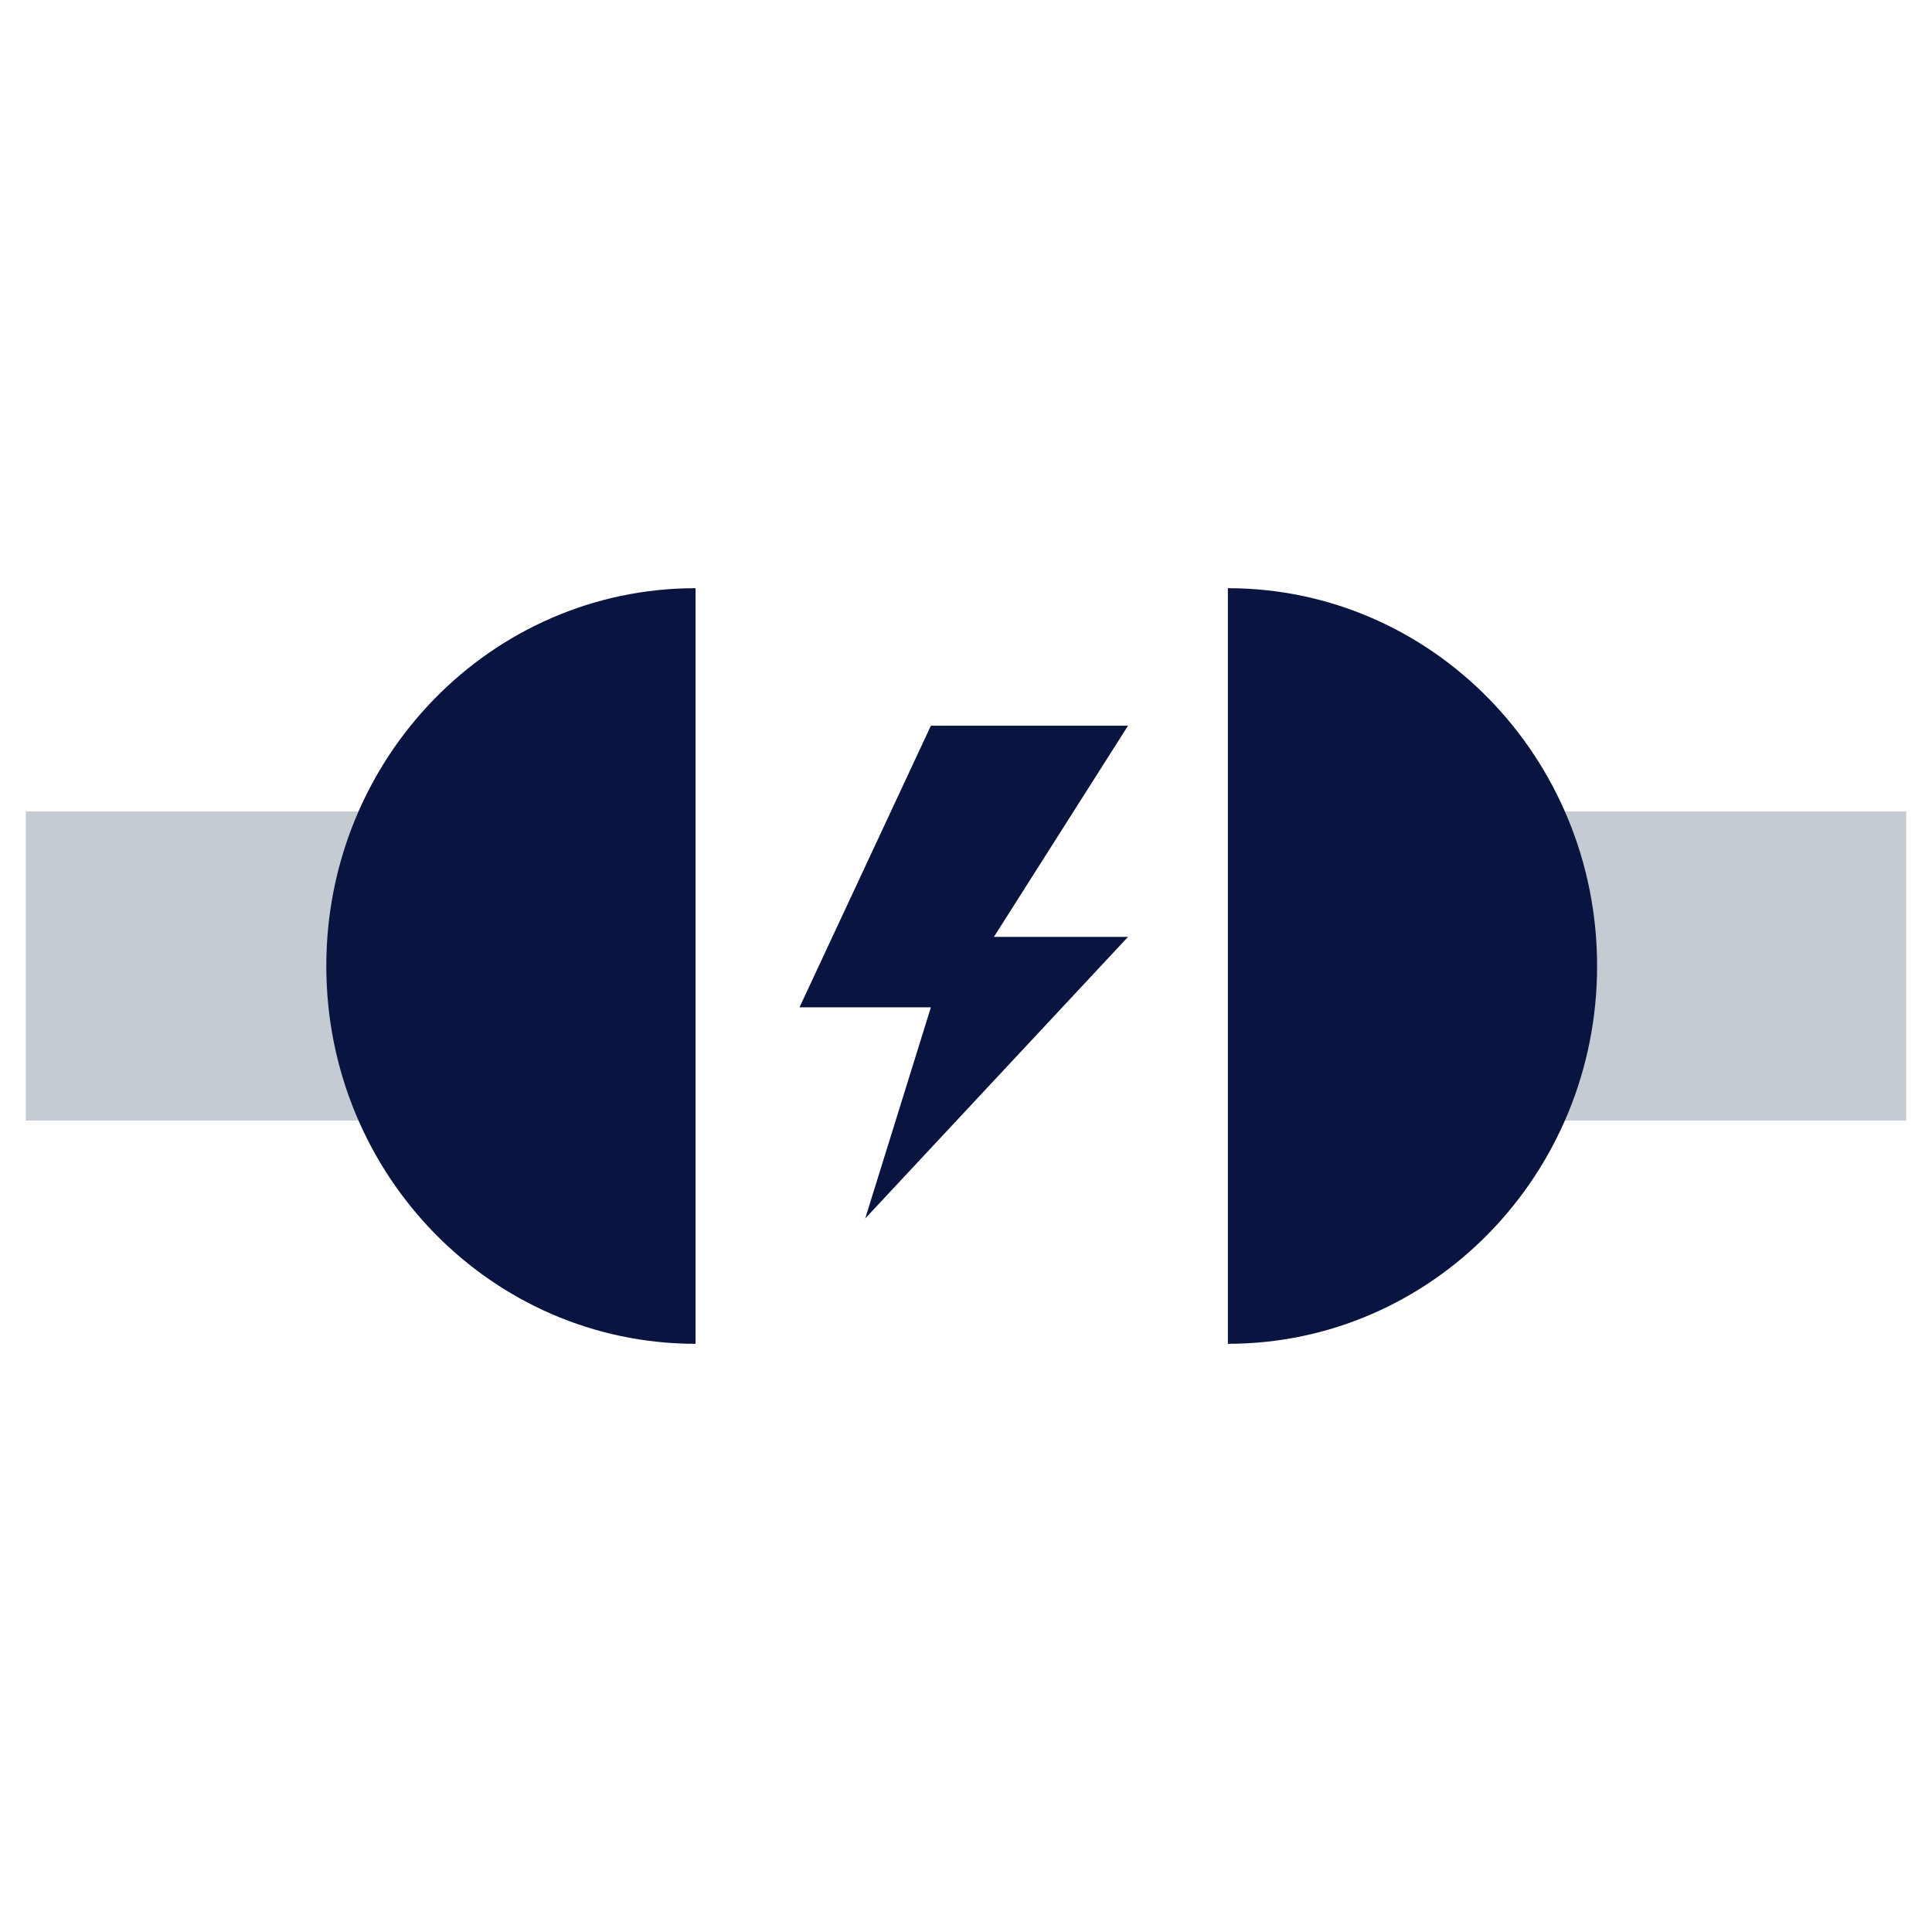 <svg width="29" height="29" viewBox="0 0 29 29" fill="none" xmlns="http://www.w3.org/2000/svg">
<rect x="0.387" y="12.18" width="5.413" height="4.64" fill="#C4CBD2"/>
<path d="M4.898 14.5C4.898 17.632 7.379 20.171 10.44 20.171V8.829C7.379 8.829 4.898 11.368 4.898 14.5Z" fill="#091440"/>
<path d="M16.932 10.893H13.973L12.001 15.12H13.973L12.987 18.29L16.932 14.063H14.919L16.932 10.893Z" fill="#091440"/>
<rect width="5.413" height="4.64" transform="matrix(-1 0 0 1 28.613 12.18)" fill="#C4CBD2"/>
<path d="M23.973 14.5C23.973 17.632 21.492 20.171 18.431 20.171V8.829C21.492 8.829 23.973 11.368 23.973 14.5Z" fill="#091440"/>
</svg>
